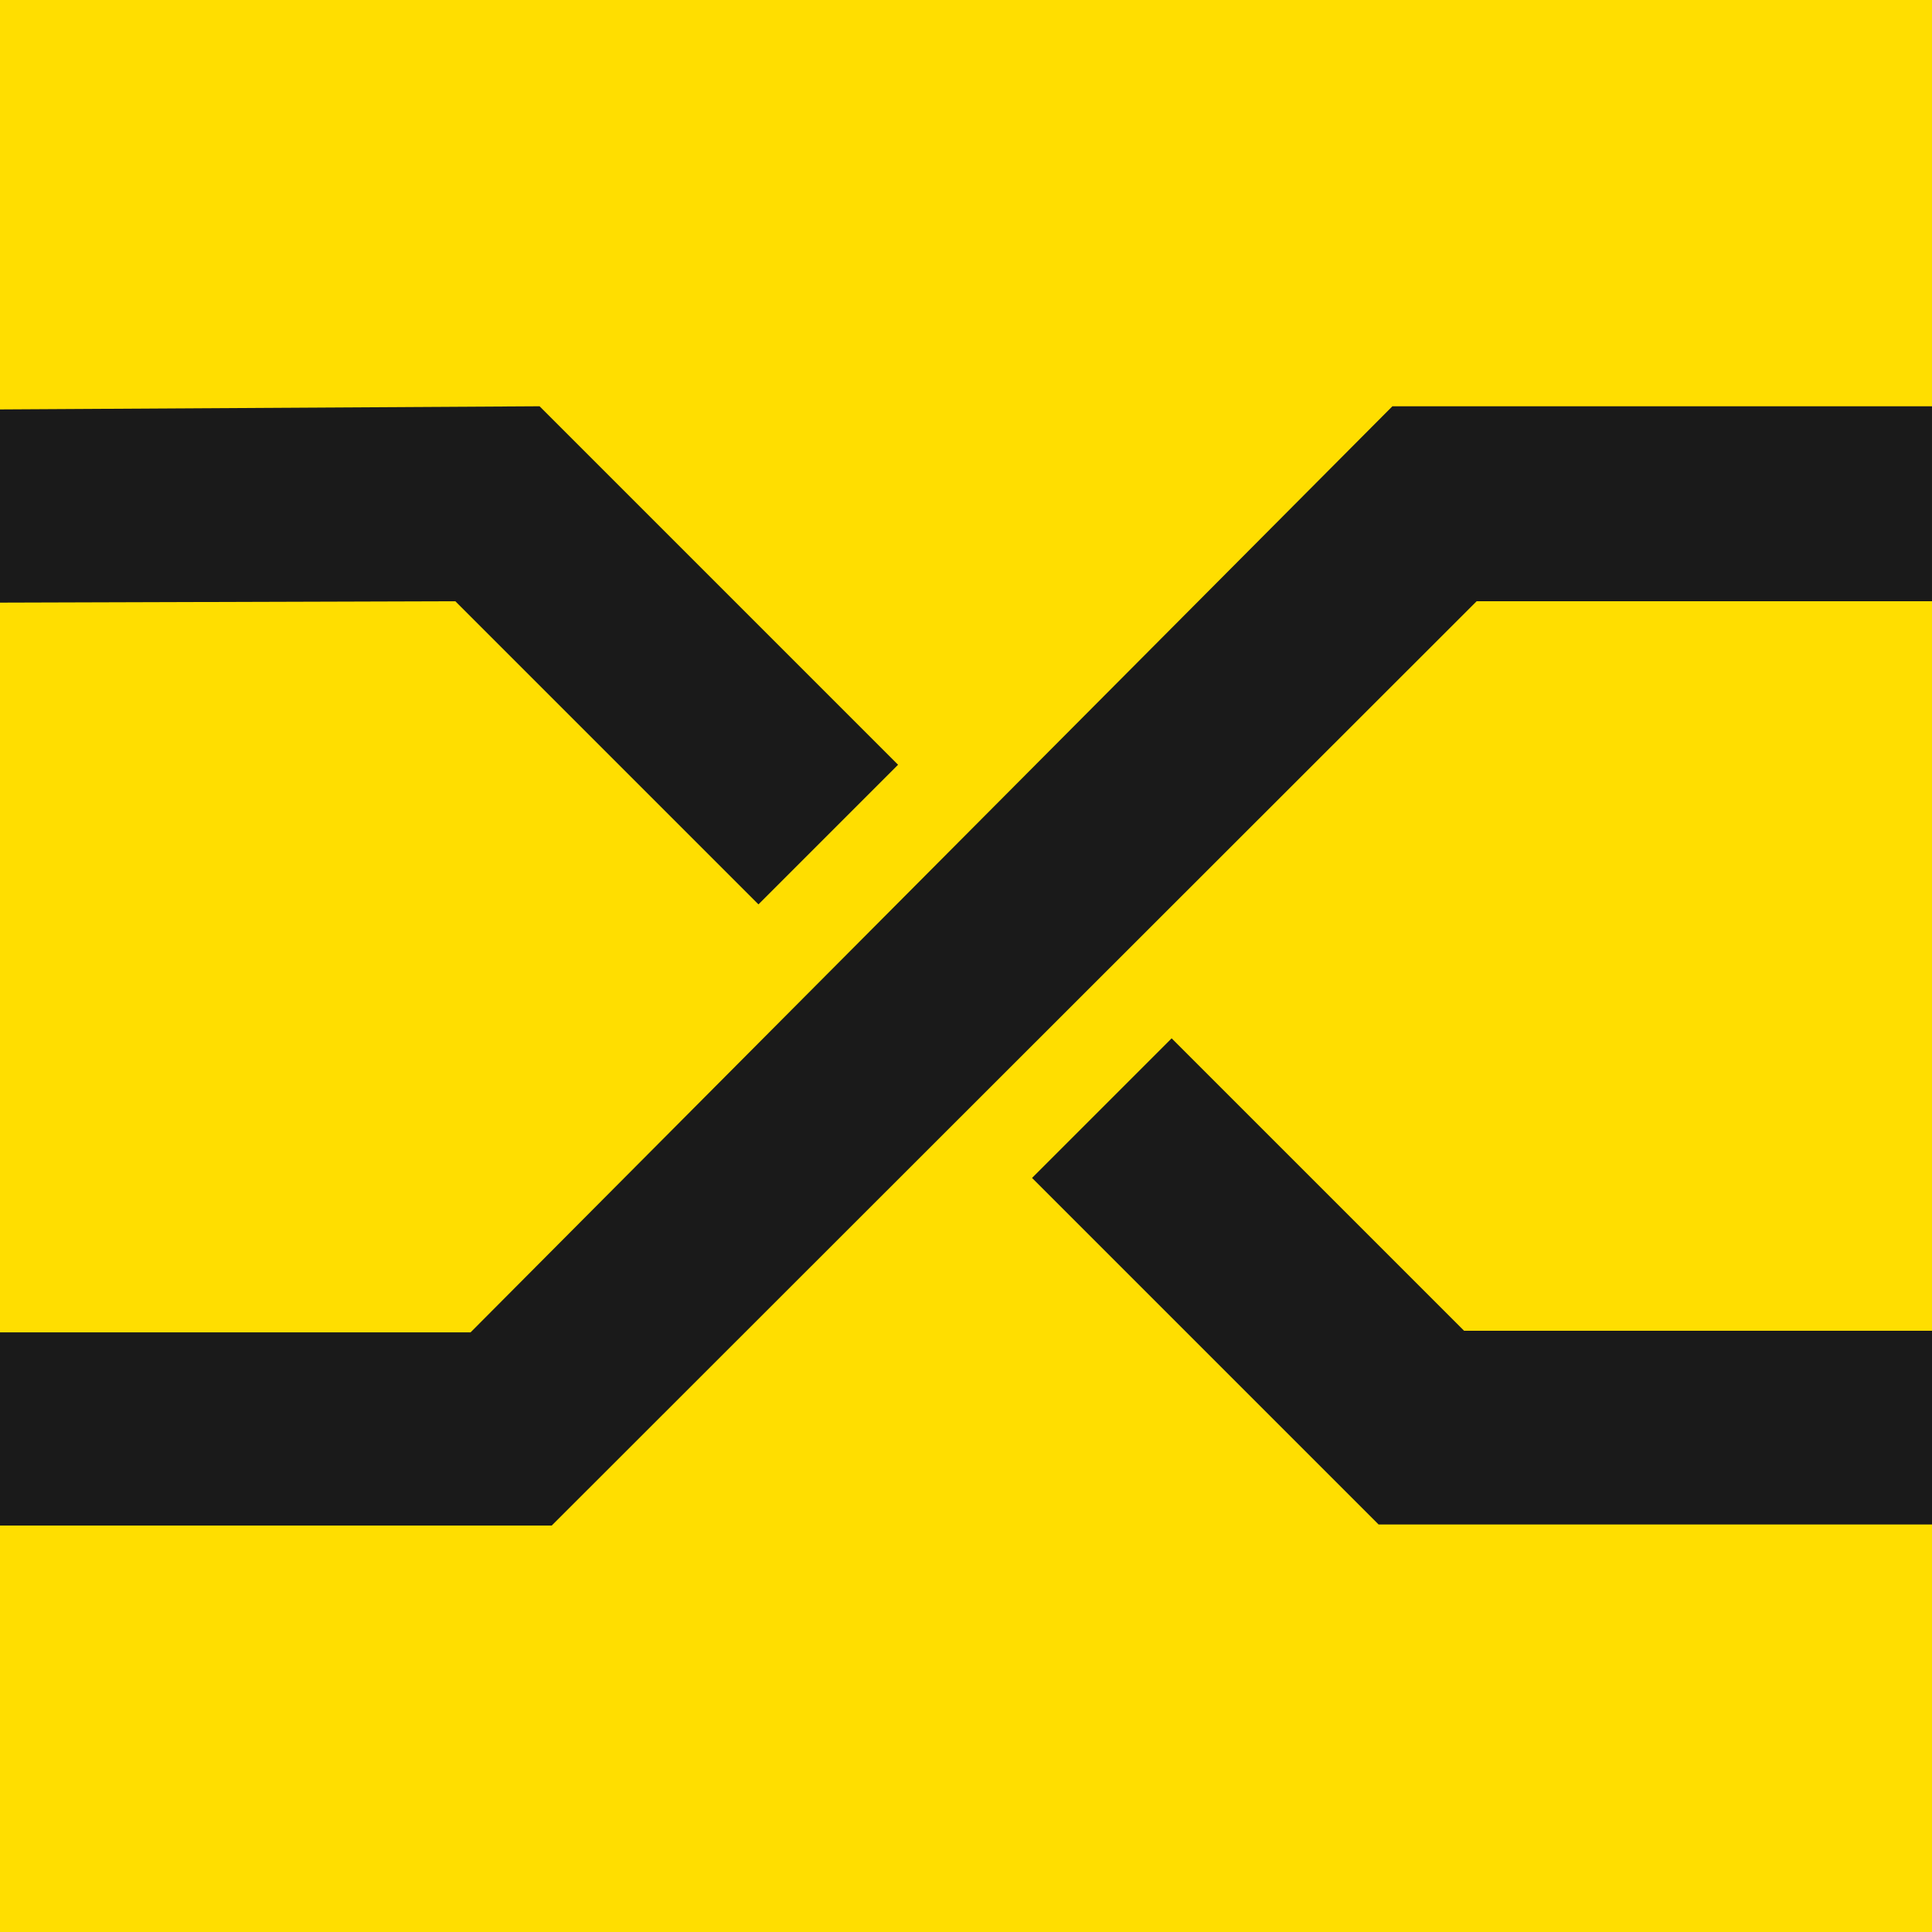 <?xml version="1.0" encoding="UTF-8" standalone="no"?>
<!-- Created with Inkscape (http://www.inkscape.org/) -->

<svg
   xmlns:dc="http://purl.org/dc/elements/1.1/"
   xmlns:cc="http://creativecommons.org/ns#"
   xmlns:rdf="http://www.w3.org/1999/02/22-rdf-syntax-ns#"
   xmlns:svg="http://www.w3.org/2000/svg"
   xmlns="http://www.w3.org/2000/svg"
   xmlns:xlink="http://www.w3.org/1999/xlink"
   xmlns:sodipodi="http://sodipodi.sourceforge.net/DTD/sodipodi-0.dtd"
   xmlns:inkscape="http://www.inkscape.org/namespaces/inkscape"
   width="160"
   height="160"
   id="svg2"
   version="1.1"
   inkscape:version="0.48.4 r9939"
   sodipodi:docname="crossbar_icon - Kopie.svg"
   inkscape:export-filename="C:\Users\oberstet\scm\svn\oberstet\projects\tavendo_visuals\rotor\gravatar.png"
   inkscape:export-xdpi="90"
   inkscape:export-ydpi="90">
  <defs
     id="defs4">
    <filter
       id="filter4278"
       inkscape:label="Desaturate"
       x="0"
       y="0"
       width="1"
       height="1"
       inkscape:menu="Color"
       inkscape:menu-tooltip="Render in shades of gray by reducing saturation to zero"
       color-interpolation-filters="sRGB">
      <feColorMatrix
         id="feColorMatrix4280"
         type="saturate"
         values="0" />
    </filter>
    <filter
       id="filter4333"
       inkscape:label="Desaturate"
       x="0"
       y="0"
       width="1"
       height="1"
       inkscape:menu="Color"
       inkscape:menu-tooltip="Render in shades of gray by reducing saturation to zero"
       color-interpolation-filters="sRGB">
      <feColorMatrix
         id="feColorMatrix4335"
         type="saturate"
         values="0" />
    </filter>
    <filter
       id="filter4553"
       inkscape:label="Drop Shadow"
       color-interpolation-filters="sRGB">
      <feFlood
         id="feFlood4555"
         flood-opacity="0.8"
         flood-color="rgb(0,0,0)"
         result="flood" />
      <feComposite
         id="feComposite4557"
         in2="SourceGraphic"
         in="flood"
         operator="in"
         result="composite1" />
      <feGaussianBlur
         id="feGaussianBlur4559"
         stdDeviation="6"
         result="blur" />
      <feOffset
         id="feOffset4561"
         dx="4"
         dy="4"
         result="offset" />
      <feComposite
         id="feComposite4563"
         in2="offset"
         in="SourceGraphic"
         operator="over"
         result="composite2" />
    </filter>
    <filter
       id="filter4592"
       inkscape:label="Desaturate"
       x="0"
       y="0"
       width="1"
       height="1"
       inkscape:menu="Color"
       inkscape:menu-tooltip="Render in shades of gray by reducing saturation to zero"
       color-interpolation-filters="sRGB">
      <feColorMatrix
         id="feColorMatrix4594"
         type="saturate"
         values="0" />
    </filter>
    <filter
       id="filter4700"
       inkscape:label="Desaturate"
       x="0"
       y="0"
       width="1"
       height="1"
       inkscape:menu="Color"
       inkscape:menu-tooltip="Render in shades of gray by reducing saturation to zero"
       color-interpolation-filters="sRGB">
      <feColorMatrix
         id="feColorMatrix4702"
         type="saturate"
         values="0" />
    </filter>
    <filter
       id="filter4726"
       inkscape:label="Desaturate"
       x="0"
       y="0"
       width="1"
       height="1"
       inkscape:menu="Color"
       inkscape:menu-tooltip="Render in shades of gray by reducing saturation to zero"
       color-interpolation-filters="sRGB">
      <feColorMatrix
         id="feColorMatrix4728"
         type="saturate"
         values="0" />
    </filter>
    <filter
       id="filter4780"
       inkscape:label="Desaturate"
       x="0"
       y="0"
       width="1"
       height="1"
       inkscape:menu="Color"
       inkscape:menu-tooltip="Render in shades of gray by reducing saturation to zero"
       color-interpolation-filters="sRGB">
      <feColorMatrix
         id="feColorMatrix4782"
         type="saturate"
         values="0" />
    </filter>
    <radialGradient
       r="88.392"
       fy="494.104"
       fx="363.849"
       cy="494.104"
       cx="363.849"
       gradientTransform="matrix(4.397,-0.781,0.273,1.539,-1379.4,111.904)"
       gradientUnits="userSpaceOnUse"
       id="radialGradient6201"
       xlink:href="#linearGradient6030"
       inkscape:collect="always" />
    <radialGradient
       r="88.392"
       fy="494.104"
       fx="363.849"
       cy="494.104"
       cx="363.849"
       gradientTransform="matrix(4.397,-0.781,0.273,1.539,-1379.4,111.904)"
       gradientUnits="userSpaceOnUse"
       id="radialGradient6199"
       xlink:href="#linearGradient6030"
       inkscape:collect="always" />
    <radialGradient
       r="88.392"
       fy="494.104"
       fx="363.849"
       cy="494.104"
       cx="363.849"
       gradientTransform="matrix(4.397,-0.781,0.273,1.539,-1379.4,111.904)"
       gradientUnits="userSpaceOnUse"
       id="radialGradient6197"
       xlink:href="#linearGradient6030"
       inkscape:collect="always" />
    <radialGradient
       r="88.392"
       fy="494.104"
       fx="363.849"
       cy="494.104"
       cx="363.849"
       gradientTransform="matrix(4.397,-0.781,0.273,1.539,-1379.4,111.904)"
       gradientUnits="userSpaceOnUse"
       id="radialGradient6195"
       xlink:href="#linearGradient6030"
       inkscape:collect="always" />
    <linearGradient
       y2="567.321"
       x2="346.115"
       y1="520.726"
       x1="346.115"
       gradientUnits="userSpaceOnUse"
       id="linearGradient6193"
       xlink:href="#linearGradient6114"
       inkscape:collect="always" />
    <linearGradient
       y2="567.321"
       x2="346.115"
       y1="520.726"
       x1="346.115"
       gradientUnits="userSpaceOnUse"
       id="linearGradient6191"
       xlink:href="#linearGradient6114"
       inkscape:collect="always" />
    <linearGradient
       y2="567.321"
       x2="346.115"
       y1="520.726"
       x1="346.115"
       gradientUnits="userSpaceOnUse"
       id="linearGradient6189"
       xlink:href="#linearGradient6114"
       inkscape:collect="always" />
    <linearGradient
       gradientUnits="userSpaceOnUse"
       y2="567.321"
       x2="346.115"
       y1="520.726"
       x1="346.115"
       id="linearGradient6112"
       xlink:href="#linearGradient6114"
       inkscape:collect="always" />
    <radialGradient
       r="88.392"
       fy="494.104"
       fx="363.849"
       cy="494.104"
       cx="363.849"
       gradientTransform="matrix(4.397,-0.781,0.273,1.539,-1379.4,111.904)"
       gradientUnits="userSpaceOnUse"
       id="radialGradient6106"
       xlink:href="#linearGradient6030"
       inkscape:collect="always" />
    <linearGradient
       y2="574.297"
       x2="331.346"
       y1="452.028"
       x1="331.346"
       gradientUnits="userSpaceOnUse"
       id="linearGradient6072"
       xlink:href="#linearGradient6056"
       inkscape:collect="always" />
    <linearGradient
       y2="574.297"
       x2="331.346"
       y1="452.028"
       x1="331.346"
       gradientUnits="userSpaceOnUse"
       id="linearGradient6070"
       xlink:href="#linearGradient6056"
       inkscape:collect="always" />
    <linearGradient
       y2="574.297"
       x2="331.346"
       y1="452.028"
       x1="331.346"
       gradientUnits="userSpaceOnUse"
       id="linearGradient6068"
       xlink:href="#linearGradient6056"
       inkscape:collect="always" />
    <linearGradient
       y2="574.297"
       x2="331.346"
       y1="452.028"
       x1="331.346"
       gradientUnits="userSpaceOnUse"
       id="linearGradient6066"
       xlink:href="#linearGradient6056"
       inkscape:collect="always" />
    <linearGradient
       gradientUnits="userSpaceOnUse"
       y2="574.297"
       x2="331.346"
       y1="452.028"
       x1="331.346"
       id="linearGradient6054"
       xlink:href="#linearGradient6056"
       inkscape:collect="always" />
    <radialGradient
       gradientUnits="userSpaceOnUse"
       gradientTransform="matrix(4.397,-0.781,0.273,1.539,-1379.4,111.904)"
       r="88.392"
       fy="494.104"
       fx="363.849"
       cy="494.104"
       cx="363.849"
       id="radialGradient6036"
       xlink:href="#linearGradient6030"
       inkscape:collect="always" />
    <linearGradient
       id="linearGradient6030">
      <stop
         id="stop6032"
         offset="0"
         style="stop-color:#ffffff;stop-opacity:1;" />
      <stop
         style="stop-color:#000000;stop-opacity:1;"
         offset="0.5"
         id="stop6038" />
      <stop
         id="stop6040"
         offset="0.51"
         style="stop-color:#ffffff;stop-opacity:1;" />
      <stop
         id="stop6034"
         offset="1"
         style="stop-color:#000000;stop-opacity:1;" />
    </linearGradient>
    <linearGradient
       id="linearGradient6056">
      <stop
         style="stop-color:#ffffff;stop-opacity:1;"
         offset="0"
         id="stop6062" />
      <stop
         style="stop-color:#838383;stop-opacity:1;"
         offset="1"
         id="stop6064" />
    </linearGradient>
    <linearGradient
       id="linearGradient6114">
      <stop
         id="stop6116"
         offset="0"
         style="stop-color:#ffffff;stop-opacity:0;" />
      <stop
         id="stop6118"
         offset="1"
         style="stop-color:#000000;stop-opacity:0.538;" />
    </linearGradient>
    <filter
       id="filter5034"
       inkscape:label="Desaturate"
       x="0"
       y="0"
       width="1"
       height="1"
       inkscape:menu="Color"
       inkscape:menu-tooltip="Render in shades of gray by reducing saturation to zero"
       color-interpolation-filters="sRGB">
      <feColorMatrix
         id="feColorMatrix5036"
         type="saturate"
         values="0" />
    </filter>
    <filter
       id="filter5247"
       inkscape:label="Desaturate"
       x="0"
       y="0"
       width="1"
       height="1"
       inkscape:menu="Color"
       inkscape:menu-tooltip="Render in shades of gray by reducing saturation to zero"
       color-interpolation-filters="sRGB">
      <feColorMatrix
         id="feColorMatrix5249"
         type="saturate"
         values="0" />
    </filter>
    <filter
       id="filter5283"
       inkscape:label="Desaturate"
       x="0"
       y="0"
       width="1"
       height="1"
       inkscape:menu="Color"
       inkscape:menu-tooltip="Render in shades of gray by reducing saturation to zero"
       color-interpolation-filters="sRGB">
      <feColorMatrix
         id="feColorMatrix5285"
         type="saturate"
         values="0" />
    </filter>
    <radialGradient
       gradientTransform="matrix(2.382716e-8,-0.296,1.437,4.683673e-7,-128.544,150.52)"
       gradientUnits="userSpaceOnUse"
       xlink:href="#linearGradient2795"
       id="radialGradient1480"
       fy="132.286"
       fx="61.519"
       r="29.037"
       cy="132.286"
       cx="61.519" />
    <linearGradient
       gradientTransform="matrix(0.563,0,0,0.568,-9.4,-5.305)"
       gradientUnits="userSpaceOnUse"
       xlink:href="#linearGradient4689"
       id="linearGradient1478"
       y2="114.398"
       x2="135.665"
       y1="20.604"
       x1="26.649" />
    <linearGradient
       gradientTransform="matrix(0.563,0,0,0.568,-9.4,-5.305)"
       gradientUnits="userSpaceOnUse"
       xlink:href="#linearGradient4671"
       id="linearGradient1475"
       y2="137.273"
       x2="112.031"
       y1="192.352"
       x1="150.961" />
    <radialGradient
       gradientTransform="matrix(1,0,0,0.178,0,108.743)"
       gradientUnits="userSpaceOnUse"
       xlink:href="#linearGradient2795"
       id="radialGradient2801"
       fy="132.286"
       fx="61.519"
       r="29.037"
       cy="132.286"
       cx="61.519" />
    <linearGradient
       gradientTransform="matrix(0.563,0,0,0.568,-11.597,-7.61)"
       gradientUnits="userSpaceOnUse"
       xlink:href="#linearGradient4689"
       id="linearGradient2258"
       y2="76.313"
       x2="26.67"
       y1="76.176"
       x1="172.942" />
    <linearGradient
       gradientTransform="matrix(0.563,0,0,0.568,-11.597,-7.61)"
       gradientUnits="userSpaceOnUse"
       xlink:href="#linearGradient4671"
       id="linearGradient2255"
       y2="144.757"
       x2="-65.309"
       y1="144.757"
       x1="224.24" />
    <linearGradient
       gradientTransform="translate(100.27,99.611)"
       gradientUnits="userSpaceOnUse"
       xlink:href="#linearGradient4671"
       id="linearGradient2250"
       y2="144.757"
       x2="-65.309"
       y1="144.757"
       x1="224.24" />
    <linearGradient
       gradientTransform="translate(100.27,99.611)"
       gradientUnits="userSpaceOnUse"
       xlink:href="#linearGradient4689"
       id="linearGradient2248"
       y2="76.313"
       x2="26.67"
       y1="77.476"
       x1="172.942" />
    <linearGradient
       gradientTransform="translate(100.27,99.611)"
       gradientUnits="userSpaceOnUse"
       xlink:href="#linearGradient4671"
       id="linearGradient2589"
       y2="144.757"
       x2="-65.309"
       y1="144.757"
       x1="224.24" />
    <linearGradient
       gradientTransform="translate(100.27,99.611)"
       gradientUnits="userSpaceOnUse"
       xlink:href="#linearGradient4689"
       id="linearGradient2587"
       y2="76.313"
       x2="26.67"
       y1="77.476"
       x1="172.942" />
    <linearGradient
       gradientTransform="translate(100.27,99.611)"
       gradientUnits="userSpaceOnUse"
       xlink:href="#linearGradient4689"
       id="linearGradient2990"
       y2="76.313"
       x2="26.67"
       y1="77.476"
       x1="172.942" />
    <linearGradient
       gradientTransform="translate(100.27,99.611)"
       gradientUnits="userSpaceOnUse"
       xlink:href="#linearGradient4671"
       id="linearGradient2987"
       y2="144.757"
       x2="-65.309"
       y1="144.757"
       x1="224.24" />
    <linearGradient
       id="linearGradient4689">
      <stop
         id="stop4691"
         offset="0"
         style="stop-color:#5a9fd4;stop-opacity:1" />
      <stop
         id="stop4693"
         offset="1"
         style="stop-color:#306998;stop-opacity:1" />
    </linearGradient>
    <linearGradient
       id="linearGradient4671">
      <stop
         id="stop4673"
         offset="0"
         style="stop-color:#ffd43b;stop-opacity:1" />
      <stop
         id="stop4675"
         offset="1"
         style="stop-color:#ffe873;stop-opacity:1" />
    </linearGradient>
    <linearGradient
       id="linearGradient3236">
      <stop
         id="stop3244"
         offset="0"
         style="stop-color:#f4f4f4;stop-opacity:1" />
      <stop
         id="stop3240"
         offset="1"
         style="stop-color:#ffffff;stop-opacity:1" />
    </linearGradient>
    <linearGradient
       id="linearGradient3676">
      <stop
         id="stop3678"
         offset="0"
         style="stop-color:#b2b2b2;stop-opacity:0.5" />
      <stop
         id="stop3680"
         offset="1"
         style="stop-color:#b3b3b3;stop-opacity:0" />
    </linearGradient>
    <linearGradient
       id="linearGradient2787">
      <stop
         id="stop2789"
         offset="0"
         style="stop-color:#7f7f7f;stop-opacity:0.5" />
      <stop
         id="stop2791"
         offset="1"
         style="stop-color:#7f7f7f;stop-opacity:0" />
    </linearGradient>
    <linearGradient
       id="linearGradient2795">
      <stop
         id="stop2797"
         offset="0"
         style="stop-color:#b8b8b8;stop-opacity:0.498" />
      <stop
         id="stop2799"
         offset="1"
         style="stop-color:#7f7f7f;stop-opacity:0" />
    </linearGradient>
    <filter
       id="filter5579"
       inkscape:label="Desaturate"
       x="0"
       y="0"
       width="1"
       height="1"
       inkscape:menu="Color"
       inkscape:menu-tooltip="Render in shades of gray by reducing saturation to zero"
       color-interpolation-filters="sRGB">
      <feColorMatrix
         id="feColorMatrix5581"
         type="saturate"
         values="0" />
    </filter>
    <clipPath
       id="clipPath18">
      <path
         id="path20-6"
         inkscape:connector-curvature="0"
         d="M 0,501.602 0,0 l 1863.85,0 0,501.602 -1863.85,0 z" />
    </clipPath>
    <filter
       id="filter5618"
       inkscape:label="Desaturate"
       x="0"
       y="0"
       width="1"
       height="1"
       inkscape:menu="Color"
       inkscape:menu-tooltip="Render in shades of gray by reducing saturation to zero"
       color-interpolation-filters="sRGB">
      <feColorMatrix
         id="feColorMatrix5620"
         type="saturate"
         values="0" />
    </filter>
    <filter
       id="filter5670"
       inkscape:label="Desaturate"
       x="0"
       y="0"
       width="1"
       height="1"
       inkscape:menu="Color"
       inkscape:menu-tooltip="Render in shades of gray by reducing saturation to zero"
       color-interpolation-filters="sRGB">
      <feColorMatrix
         id="feColorMatrix5672"
         type="saturate"
         values="0" />
    </filter>
    <filter
       id="filter5710"
       inkscape:label="Drop Shadow"
       color-interpolation-filters="sRGB">
      <feFlood
         id="feFlood5712"
         flood-opacity="0.2"
         flood-color="rgb(0,0,0)"
         result="flood" />
      <feComposite
         id="feComposite5714"
         in2="SourceGraphic"
         in="flood"
         operator="in"
         result="composite1" />
      <feGaussianBlur
         id="feGaussianBlur5716"
         stdDeviation="3"
         result="blur" />
      <feOffset
         id="feOffset5718"
         dx="4"
         dy="4"
         result="offset" />
      <feComposite
         id="feComposite5720"
         in2="offset"
         in="SourceGraphic"
         operator="over"
         result="composite2" />
    </filter>
    <filter
       id="filter5722"
       inkscape:label="Drop Shadow"
       color-interpolation-filters="sRGB">
      <feFlood
         id="feFlood5724"
         flood-opacity="0.2"
         flood-color="rgb(0,0,0)"
         result="flood" />
      <feComposite
         id="feComposite5726"
         in2="SourceGraphic"
         in="flood"
         operator="in"
         result="composite1" />
      <feGaussianBlur
         id="feGaussianBlur5728"
         stdDeviation="3"
         result="blur" />
      <feOffset
         id="feOffset5730"
         dx="4"
         dy="4"
         result="offset" />
      <feComposite
         id="feComposite5732"
         in2="offset"
         in="SourceGraphic"
         operator="over"
         result="composite2" />
    </filter>
    <filter
       id="filter5734"
       inkscape:label="Drop Shadow"
       color-interpolation-filters="sRGB">
      <feFlood
         id="feFlood5736"
         flood-opacity="0.2"
         flood-color="rgb(0,0,0)"
         result="flood" />
      <feComposite
         id="feComposite5738"
         in2="SourceGraphic"
         in="flood"
         operator="in"
         result="composite1" />
      <feGaussianBlur
         id="feGaussianBlur5740"
         stdDeviation="3"
         result="blur" />
      <feOffset
         id="feOffset5742"
         dx="4"
         dy="4"
         result="offset" />
      <feComposite
         id="feComposite5744"
         in2="offset"
         in="SourceGraphic"
         operator="over"
         result="composite2" />
    </filter>
    <filter
       id="filter5746"
       inkscape:label="Drop Shadow"
       color-interpolation-filters="sRGB">
      <feFlood
         id="feFlood5748"
         flood-opacity="0.2"
         flood-color="rgb(0,0,0)"
         result="flood" />
      <feComposite
         id="feComposite5750"
         in2="SourceGraphic"
         in="flood"
         operator="in"
         result="composite1" />
      <feGaussianBlur
         id="feGaussianBlur5752"
         stdDeviation="3"
         result="blur" />
      <feOffset
         id="feOffset5754"
         dx="4"
         dy="4"
         result="offset" />
      <feComposite
         id="feComposite5756"
         in2="offset"
         in="SourceGraphic"
         operator="over"
         result="composite2" />
    </filter>
    <linearGradient
       inkscape:collect="always"
       xlink:href="#linearGradient6056"
       id="linearGradient3531"
       gradientUnits="userSpaceOnUse"
       x1="331.346"
       y1="452.028"
       x2="331.346"
       y2="574.297" />
    <linearGradient
       inkscape:collect="always"
       xlink:href="#linearGradient6056"
       id="linearGradient3533"
       gradientUnits="userSpaceOnUse"
       x1="331.346"
       y1="452.028"
       x2="331.346"
       y2="574.297" />
    <linearGradient
       inkscape:collect="always"
       xlink:href="#linearGradient6056"
       id="linearGradient3535"
       gradientUnits="userSpaceOnUse"
       x1="331.346"
       y1="452.028"
       x2="331.346"
       y2="574.297" />
    <linearGradient
       inkscape:collect="always"
       xlink:href="#linearGradient6056"
       id="linearGradient3537"
       gradientUnits="userSpaceOnUse"
       x1="331.346"
       y1="452.028"
       x2="331.346"
       y2="574.297" />
    <linearGradient
       inkscape:collect="always"
       xlink:href="#linearGradient6056"
       id="linearGradient3539"
       gradientUnits="userSpaceOnUse"
       x1="331.346"
       y1="452.028"
       x2="331.346"
       y2="574.297" />
    <linearGradient
       inkscape:collect="always"
       xlink:href="#linearGradient6114"
       id="linearGradient3541"
       gradientUnits="userSpaceOnUse"
       x1="346.115"
       y1="520.726"
       x2="346.115"
       y2="567.321" />
    <linearGradient
       inkscape:collect="always"
       xlink:href="#linearGradient6114"
       id="linearGradient3543"
       gradientUnits="userSpaceOnUse"
       x1="346.115"
       y1="520.726"
       x2="346.115"
       y2="567.321" />
    <linearGradient
       inkscape:collect="always"
       xlink:href="#linearGradient6114"
       id="linearGradient3545"
       gradientUnits="userSpaceOnUse"
       x1="346.115"
       y1="520.726"
       x2="346.115"
       y2="567.321" />
    <linearGradient
       inkscape:collect="always"
       xlink:href="#linearGradient6114"
       id="linearGradient3547"
       gradientUnits="userSpaceOnUse"
       x1="346.115"
       y1="520.726"
       x2="346.115"
       y2="567.321" />
    <radialGradient
       inkscape:collect="always"
       xlink:href="#linearGradient6030"
       id="radialGradient3549"
       gradientUnits="userSpaceOnUse"
       gradientTransform="matrix(4.397,-0.781,0.273,1.539,-1379.4,111.904)"
       cx="363.849"
       cy="494.104"
       fx="363.849"
       fy="494.104"
       r="88.392" />
    <radialGradient
       inkscape:collect="always"
       xlink:href="#linearGradient6030"
       id="radialGradient3551"
       gradientUnits="userSpaceOnUse"
       gradientTransform="matrix(4.397,-0.781,0.273,1.539,-1379.4,111.904)"
       cx="363.849"
       cy="494.104"
       fx="363.849"
       fy="494.104"
       r="88.392" />
    <radialGradient
       inkscape:collect="always"
       xlink:href="#linearGradient6030"
       id="radialGradient3553"
       gradientUnits="userSpaceOnUse"
       gradientTransform="matrix(4.397,-0.781,0.273,1.539,-1379.4,111.904)"
       cx="363.849"
       cy="494.104"
       fx="363.849"
       fy="494.104"
       r="88.392" />
    <radialGradient
       inkscape:collect="always"
       xlink:href="#linearGradient6030"
       id="radialGradient3555"
       gradientUnits="userSpaceOnUse"
       gradientTransform="matrix(4.397,-0.781,0.273,1.539,-1379.4,111.904)"
       cx="363.849"
       cy="494.104"
       fx="363.849"
       fy="494.104"
       r="88.392" />
    <radialGradient
       inkscape:collect="always"
       xlink:href="#linearGradient6030"
       id="radialGradient3557"
       gradientUnits="userSpaceOnUse"
       gradientTransform="matrix(4.397,-0.781,0.273,1.539,-1379.4,111.904)"
       cx="363.849"
       cy="494.104"
       fx="363.849"
       fy="494.104"
       r="88.392" />
    <linearGradient
       inkscape:collect="always"
       xlink:href="#linearGradient4689"
       id="linearGradient3559"
       gradientUnits="userSpaceOnUse"
       gradientTransform="matrix(0.563,0,0,0.568,-9.4,-5.305)"
       x1="26.649"
       y1="20.604"
       x2="135.665"
       y2="114.398" />
    <linearGradient
       inkscape:collect="always"
       xlink:href="#linearGradient4671"
       id="linearGradient3561"
       gradientUnits="userSpaceOnUse"
       gradientTransform="matrix(0.563,0,0,0.568,-9.4,-5.305)"
       x1="150.961"
       y1="192.352"
       x2="112.031"
       y2="137.273" />
    <radialGradient
       inkscape:collect="always"
       xlink:href="#linearGradient2795"
       id="radialGradient3563"
       gradientUnits="userSpaceOnUse"
       gradientTransform="matrix(2.382716e-8,-0.296,1.437,4.683673e-7,-128.544,150.52)"
       cx="61.519"
       cy="132.286"
       fx="61.519"
       fy="132.286"
       r="29.037" />
  </defs>
  <sodipodi:namedview
     id="base"
     pagecolor="#ffffff"
     bordercolor="#666666"
     borderopacity="1.0"
     inkscape:pageopacity="0.0"
     inkscape:pageshadow="2"
     inkscape:zoom="3.3941126"
     inkscape:cx="90.081129"
     inkscape:cy="75.195215"
     inkscape:document-units="px"
     inkscape:current-layer="layer1"
     showgrid="false"
     inkscape:window-width="1088"
     inkscape:window-height="972"
     inkscape:window-x="377"
     inkscape:window-y="328"
     inkscape:window-maximized="0"
     fit-margin-top="0"
     fit-margin-left="0"
     fit-margin-right="0"
     fit-margin-bottom="0"
     showguides="true"
     inkscape:guide-bbox="true"
     inkscape:showpageshadow="false">
    <sodipodi:guide
       orientation="1,0"
       position="0,137.5"
       id="guide3134" />
    <sodipodi:guide
       orientation="1,0"
       position="160,167.708"
       id="guide3136" />
    <sodipodi:guide
       orientation="0,1"
       position="41.875,160"
       id="guide3138" />
    <sodipodi:guide
       orientation="0,1"
       position="196.875,0"
       id="guide3140" />
    <sodipodi:guide
       orientation="-0.707,0.707"
       position="12.292,11.875"
       id="guide3142" />
    <sodipodi:guide
       orientation="0.707,0.707"
       position="38.75,121.25"
       id="guide3144" />
    <sodipodi:guide
       orientation="0,1"
       position="138.125,33.75"
       id="guide3146" />
    <sodipodi:guide
       orientation="0,1"
       position="127.292,49.792"
       id="guide3148" />
    <sodipodi:guide
       orientation="0,1"
       position="126.771,126.354"
       id="guide3150" />
    <sodipodi:guide
       orientation="0,1"
       position="137.917,110.208"
       id="guide3152" />
    <sodipodi:guide
       orientation="-0.707,0.707"
       position="29.792,40.833"
       id="guide3172" />
    <sodipodi:guide
       orientation="-0.707,0.707"
       position="45.833,33.75"
       id="guide3174" />
    <sodipodi:guide
       orientation="-0.707,0.707"
       position="49.792,72.083"
       id="guide3176" />
    <sodipodi:guide
       orientation="-0.707,0.707"
       position="108.229,85.208"
       id="guide3178" />
    <sodipodi:guide
       orientation="0.707,0.707"
       position="142.083,28.958"
       id="guide3180" />
    <sodipodi:guide
       orientation="0.707,0.707"
       position="114.167,33.75"
       id="guide3182" />
    <sodipodi:guide
       orientation="0,1"
       position="116.967,80"
       id="guide3184" />
    <sodipodi:guide
       orientation="1,0"
       position="80,80"
       id="guide3186" />
  </sodipodi:namedview>
  <g
     inkscape:label="Ebene 1"
     inkscape:groupmode="layer"
     id="layer1"
     transform="translate(281.939,1747.872)">
    <path
       style="fill:#ffde00;fill-opacity:1;stroke:none"
       d="m -281.939,-1747.872 160,0 0,160 -160,0 z"
       id="rect3842-15-6-1"
       inkscape:connector-curvature="0"
       sodipodi:nodetypes="ccccc" />
    <path
       style="font-size:medium;font-style:normal;font-variant:normal;font-weight:normal;font-stretch:normal;text-indent:0;text-align:start;text-decoration:none;line-height:normal;letter-spacing:normal;word-spacing:normal;text-transform:none;direction:ltr;block-progression:tb;writing-mode:lr-tb;text-anchor:start;baseline-shift:baseline;color:#000000;fill:#1a1a1a;fill-opacity:1;stroke:none;stroke-width:16;marker:none;visibility:visible;display:inline;overflow:visible;enable-background:accumulate;font-family:Sans;-inkscape-font-specification:Sans"
       d="m -281.939,-1713.965 0,16 37.708,-0.115 25.104,25.104 11.562,-11.562 -29.688,-29.688 z"
       id="path3902" />
    <path
       style="font-size:medium;font-style:normal;font-variant:normal;font-weight:normal;font-stretch:normal;text-indent:0;text-align:start;text-decoration:none;line-height:normal;letter-spacing:normal;word-spacing:normal;text-transform:none;direction:ltr;block-progression:tb;writing-mode:lr-tb;text-anchor:start;baseline-shift:baseline;color:#000000;fill:#1a1a1a;fill-opacity:1;stroke:none;stroke-width:16;marker:none;visibility:visible;display:inline;overflow:visible;enable-background:accumulate;font-family:Sans;-inkscape-font-specification:Sans"
       d="m -184.908,-1661.882 -11.562,11.562 28.698,28.698 45.833,0 0,-16.042 -38.75,0 z"
       id="path5387-7-4-4-2-1-6" />
    <path
       style="font-size:medium;font-style:normal;font-variant:normal;font-weight:normal;font-stretch:normal;text-indent:0;text-align:start;text-decoration:none;line-height:normal;letter-spacing:normal;word-spacing:normal;text-transform:none;direction:ltr;block-progression:tb;writing-mode:lr-tb;text-anchor:start;baseline-shift:baseline;color:#000000;fill:#1a1a1a;fill-opacity:1;stroke:none;stroke-width:16;marker:none;visibility:visible;display:inline;overflow:visible;enable-background:accumulate;font-family:Sans;-inkscape-font-specification:Sans"
       d="m -166.627,-1714.226 -76.342,76.695 -38.97,0 0,16 45.689,0 76.602,-76.549 37.708,0 0,-16.146 z"
       id="path5387-7-4-4-5-7-4-8"
       inkscape:connector-curvature="0"
       sodipodi:nodetypes="ccccccccc" />
  </g>
</svg>
